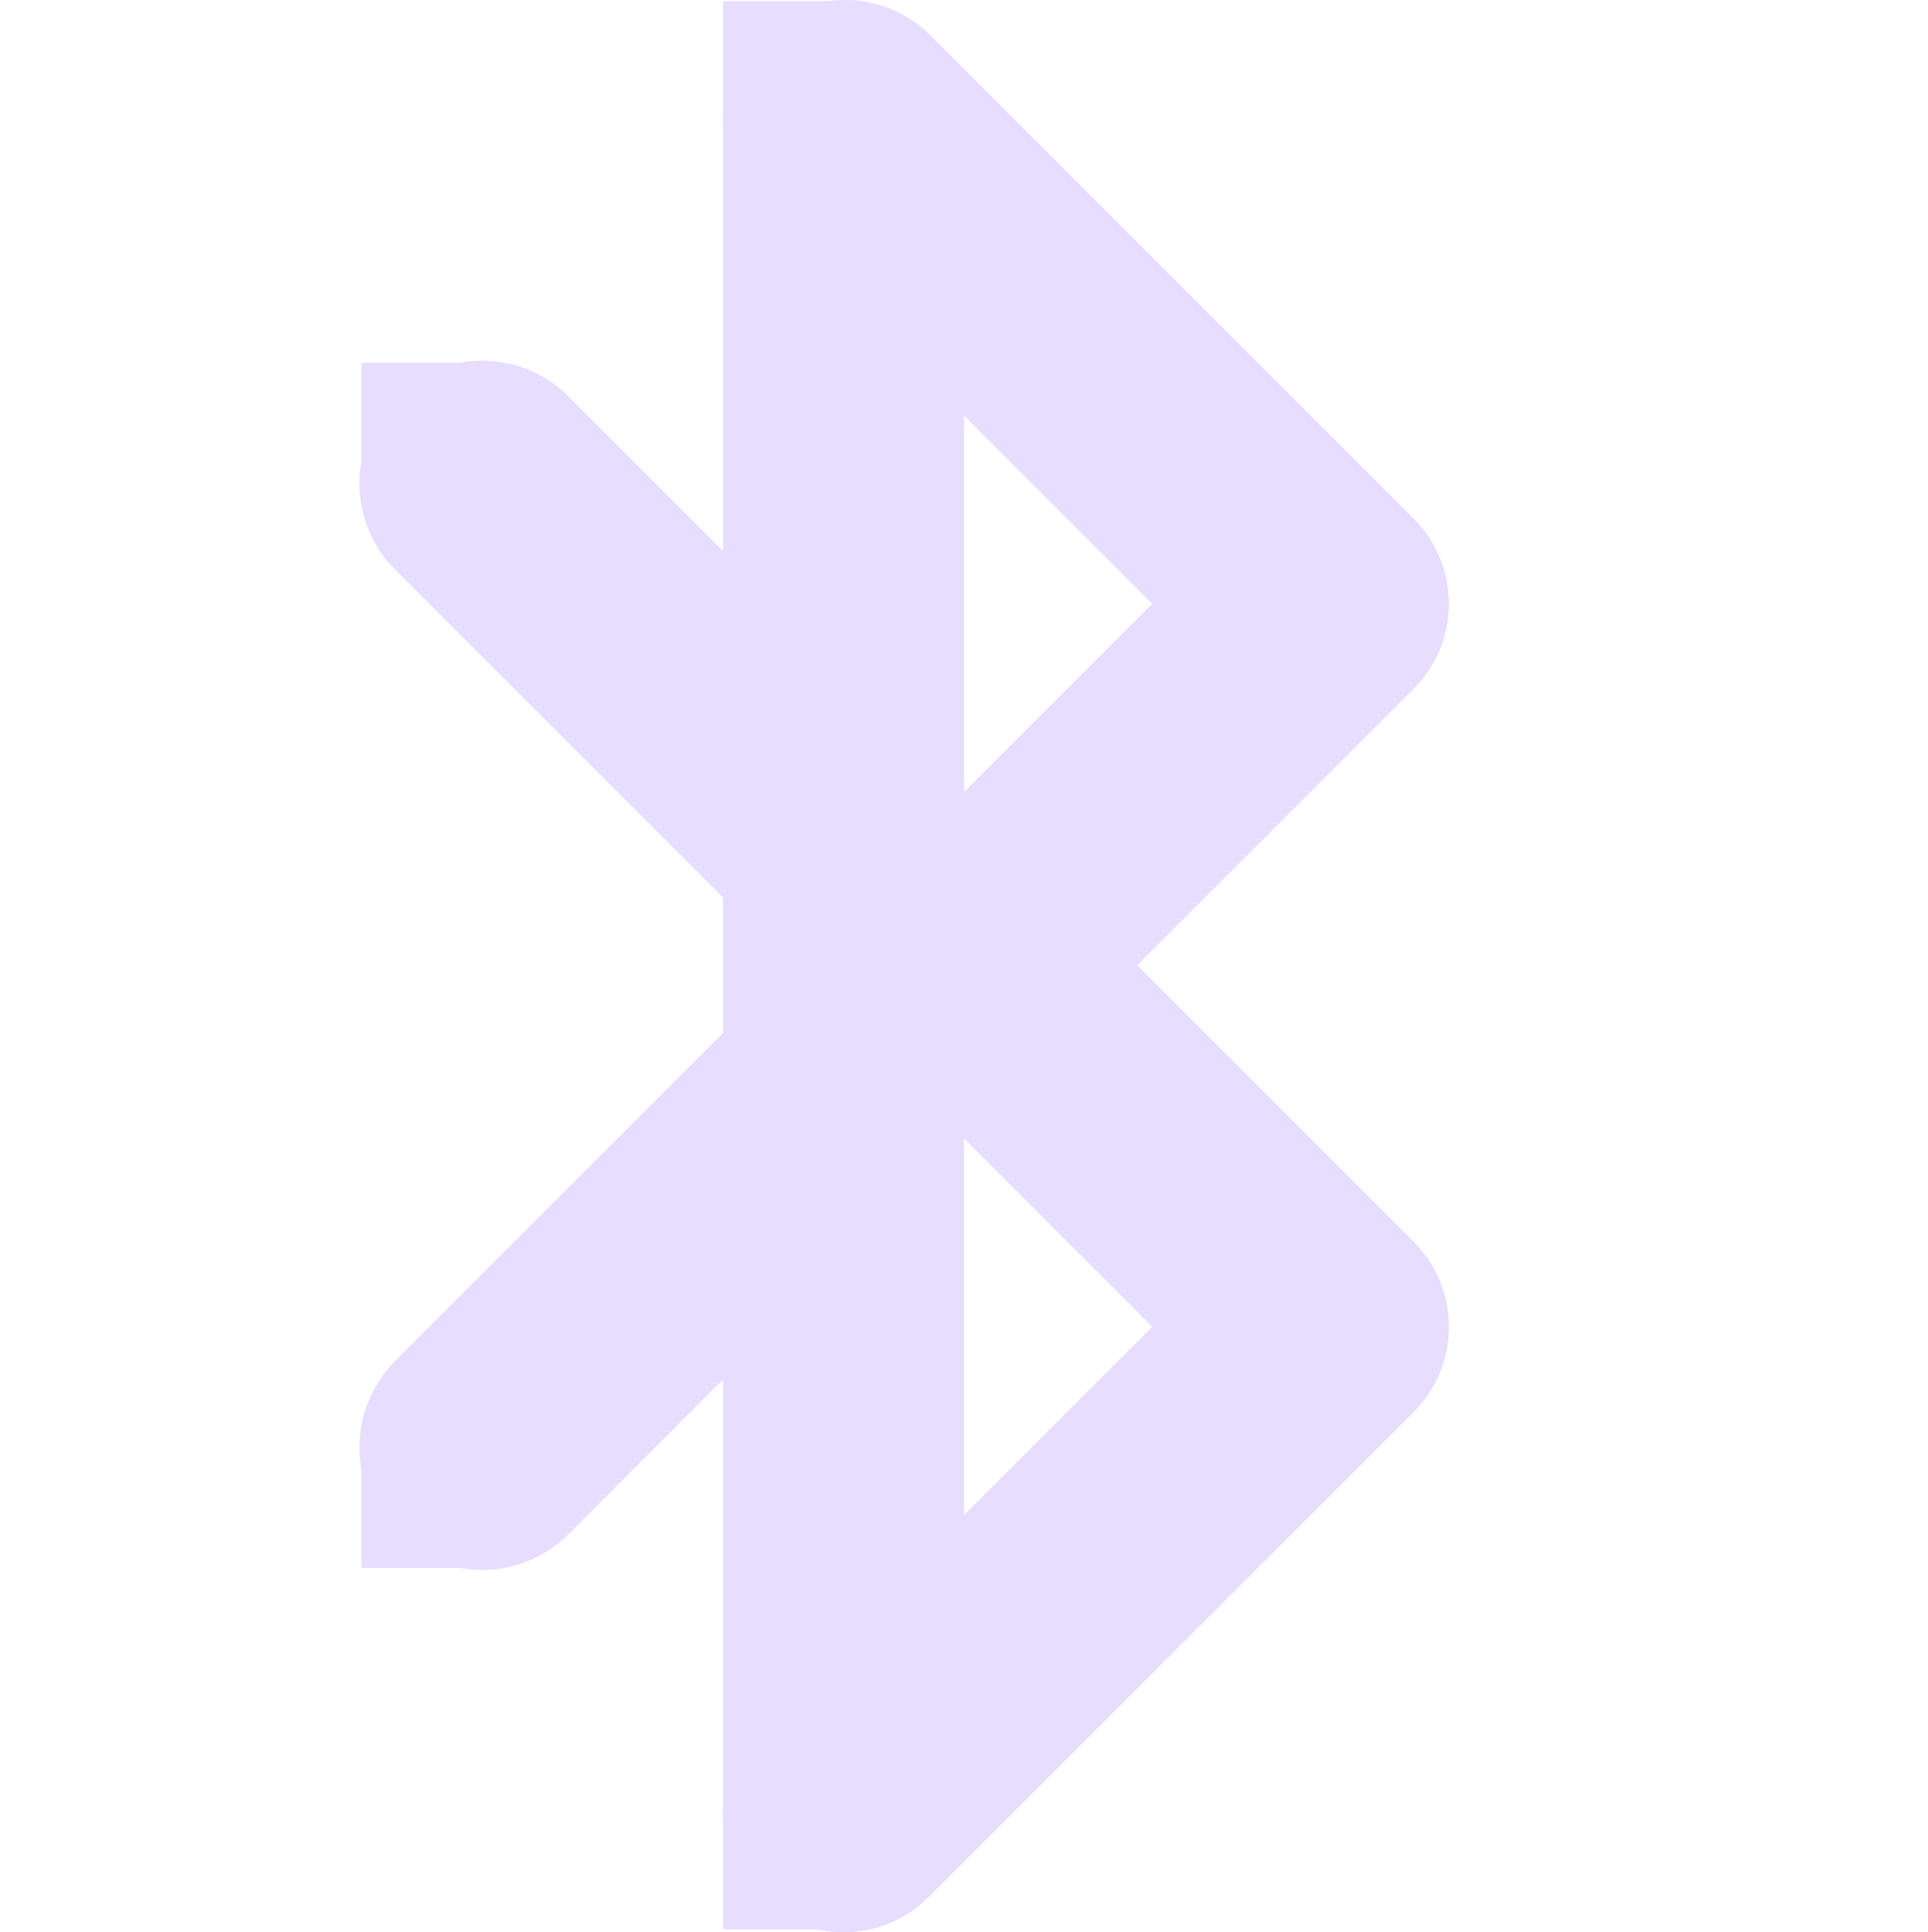 <svg xmlns="http://www.w3.org/2000/svg" width="16" height="16.033" version="1.1">
 <title id="title9167">
  Gnome Symbolic Icon Theme
 </title>
 <g id="layer9" transform="translate(-41,-316.99)">
  <path d="M 47.875,317 A 1,1 0 0 0 47,318 l 0,3.562 -1.281,-1.281 a 1.016,1.016 0 1 0 -1.438,1.438 L 47,324.438 l 0,1.125 -2.719,2.719 a 1.016,1.016 0 1 0 1.438,1.438 L 47,328.438 47,332 a 1,1 0 0 0 1.719,0.719 l 4,-4 a 1,1 0 0 0 0,-1.438 L 50.438,325 l 2.281,-2.281 a 1,1 0 0 0 0,-1.438 l -4,-4 A 1,1 0 0 0 47.875,317 z M 49,320.438 50.562,322 49,323.562 l 0,-3.125 z m 0,6 L 50.562,328 49,329.562 l 0,-3.125 z" style="fill:#E6DDFF"/>
  <rect width="1" height="1" x="44" y="320" style="fill:#E6DDFF"/>
  <rect width="1" height="1" x="44" y="329" style="fill:#E6DDFF"/>
  <rect width="1" height="1" x="47" y="332" style="fill:#E6DDFF"/>
  <rect width="1" height="1" x="47" y="317" style="fill:#E6DDFF"/>
 </g>
</svg>
